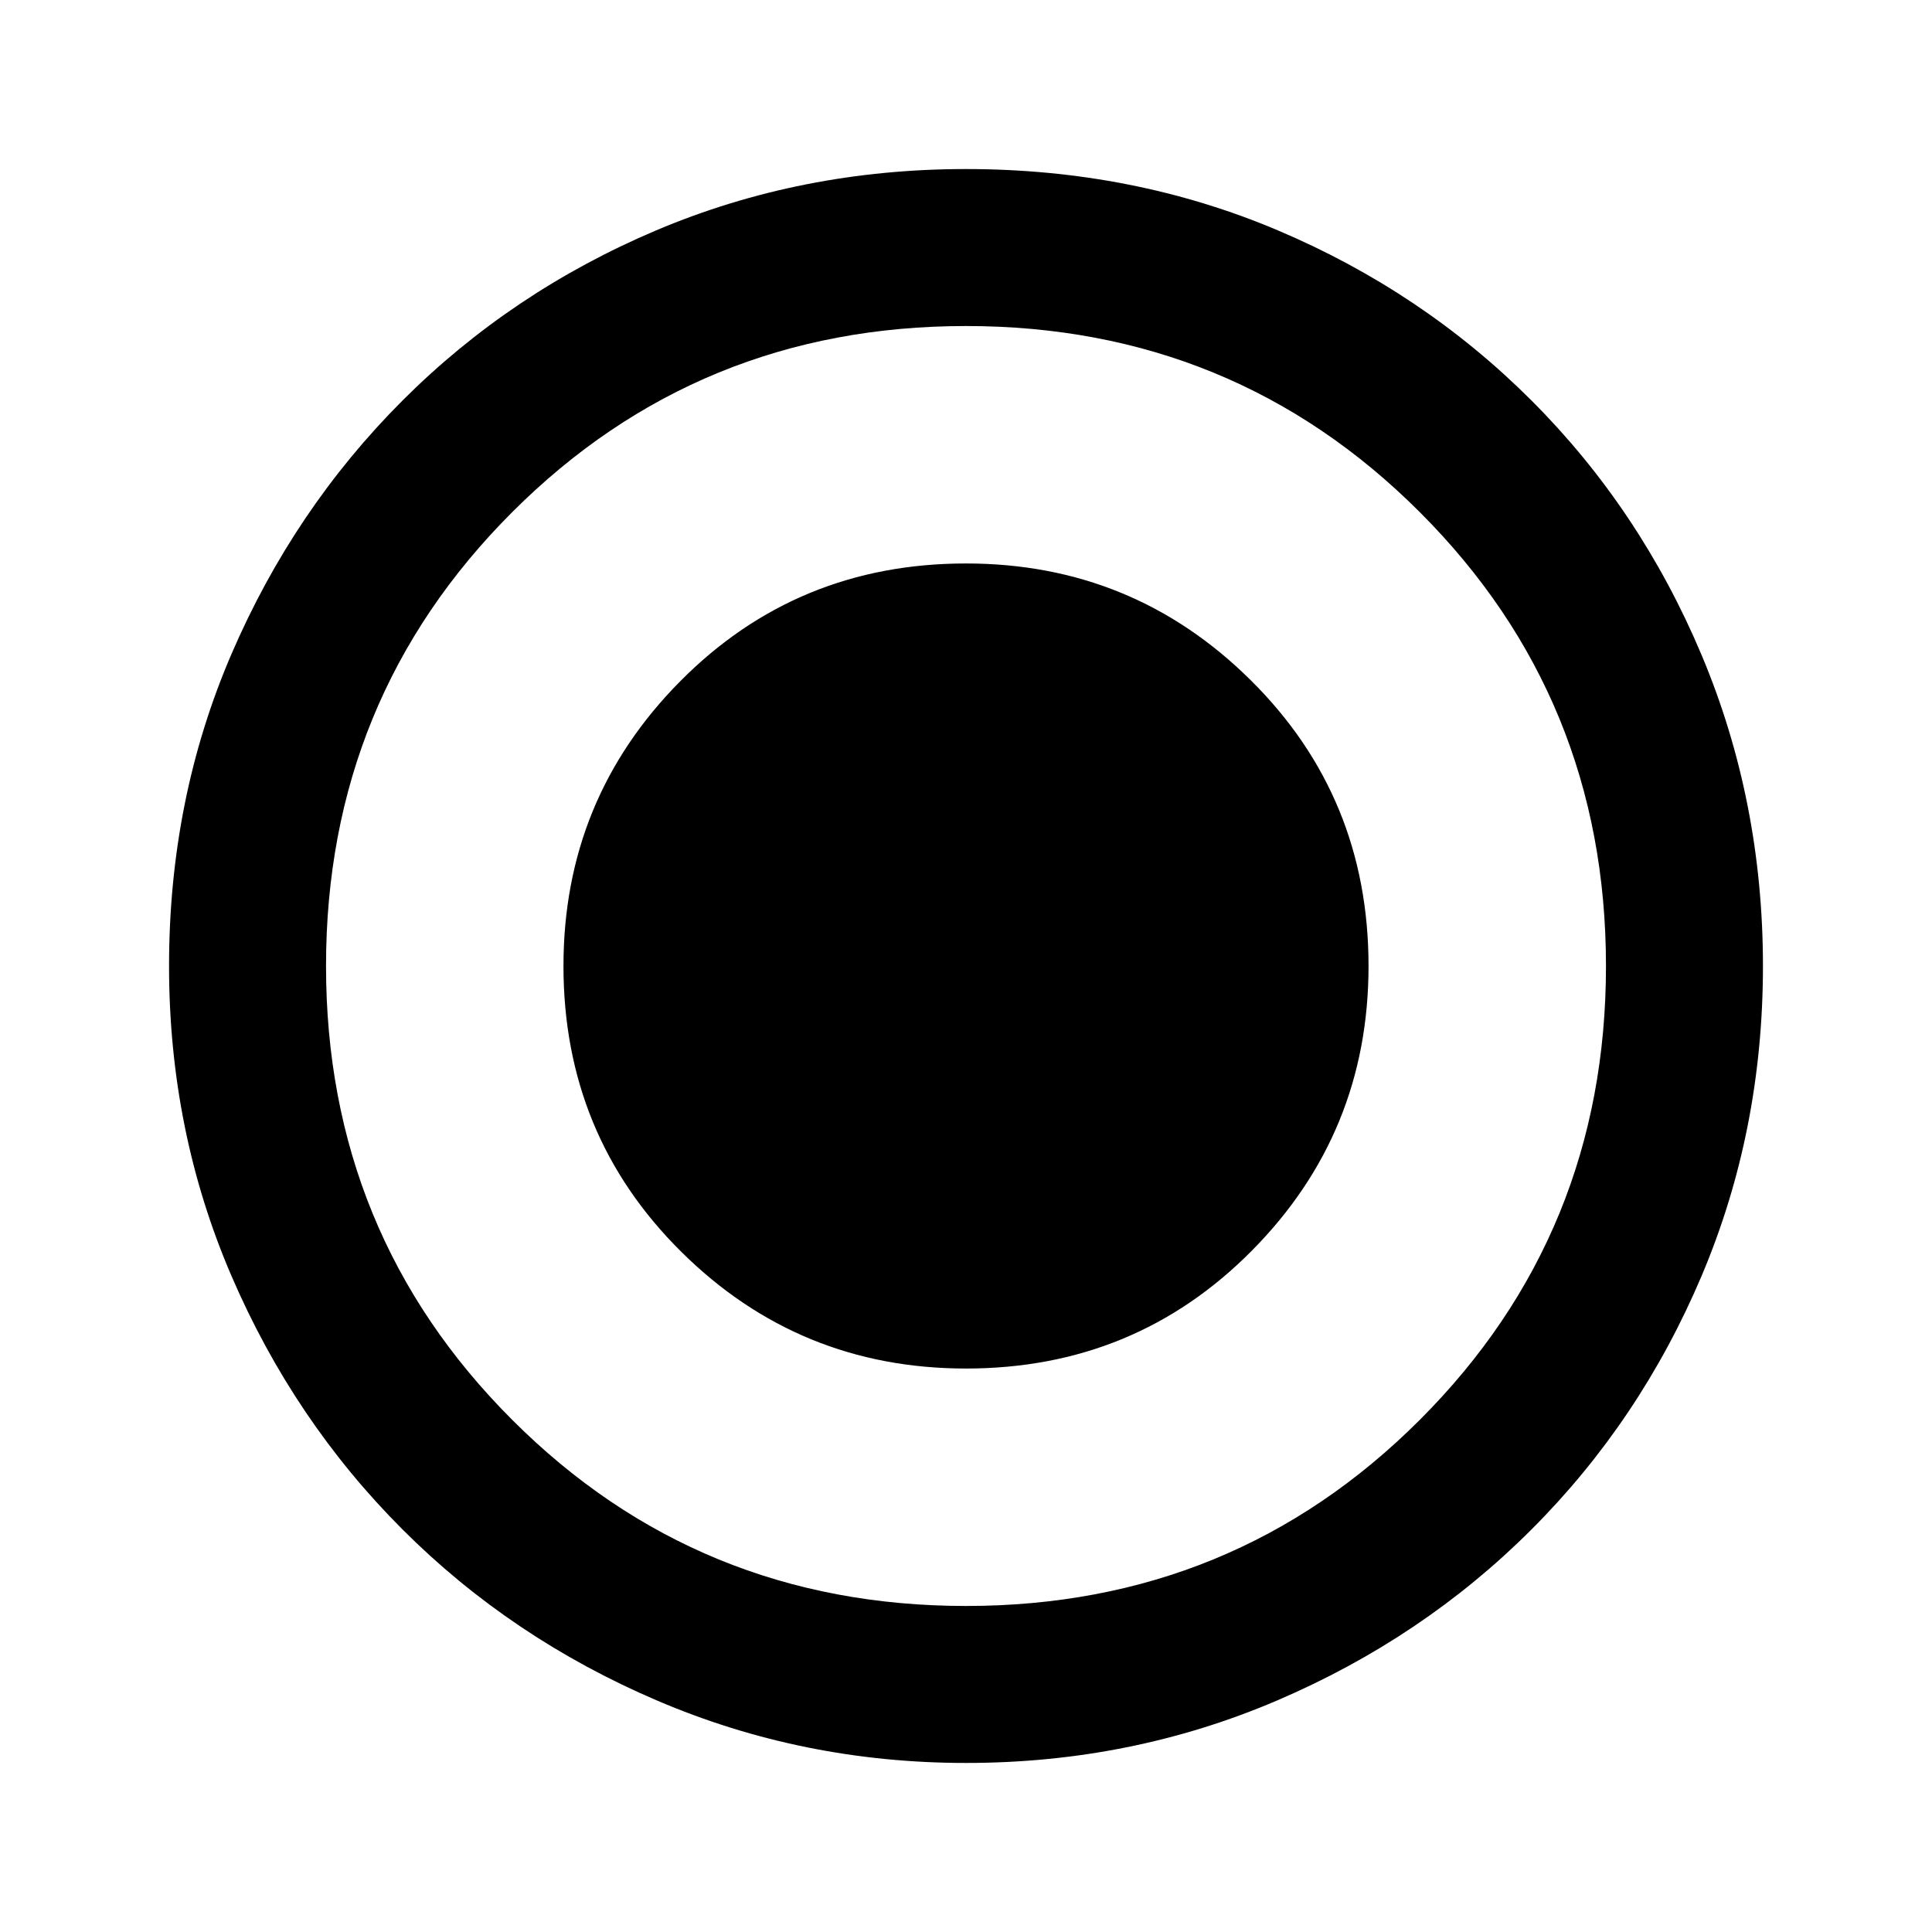 <svg xmlns="http://www.w3.org/2000/svg" height="20" width="20"><path d="M10 14.167q1.75 0 2.958-1.219 1.209-1.219 1.209-2.948 0-1.75-1.219-2.958Q11.729 5.833 10 5.833q-1.75 0-2.958 1.219Q5.833 8.271 5.833 10q0 1.75 1.219 2.958Q8.271 14.167 10 14.167Zm0 4.083q-1.688 0-3.198-.646t-2.635-1.771q-1.125-1.125-1.771-2.625-.646-1.5-.646-3.208 0-1.729.646-3.229t1.771-2.625q1.125-1.125 2.625-1.761Q8.292 1.75 10 1.75q1.729 0 3.229.635 1.5.636 2.625 1.761t1.761 2.635q.635 1.511.635 3.219t-.635 3.208q-.636 1.5-1.761 2.625t-2.635 1.771q-1.511.646-3.219.646Zm0-1.625q2.771 0 4.698-1.927 1.927-1.927 1.927-4.698 0-2.771-1.927-4.698Q12.771 3.375 10 3.375q-2.771 0-4.698 1.927Q3.375 7.229 3.375 10q0 2.771 1.927 4.698Q7.229 16.625 10 16.625ZM10 10Z"/></svg>